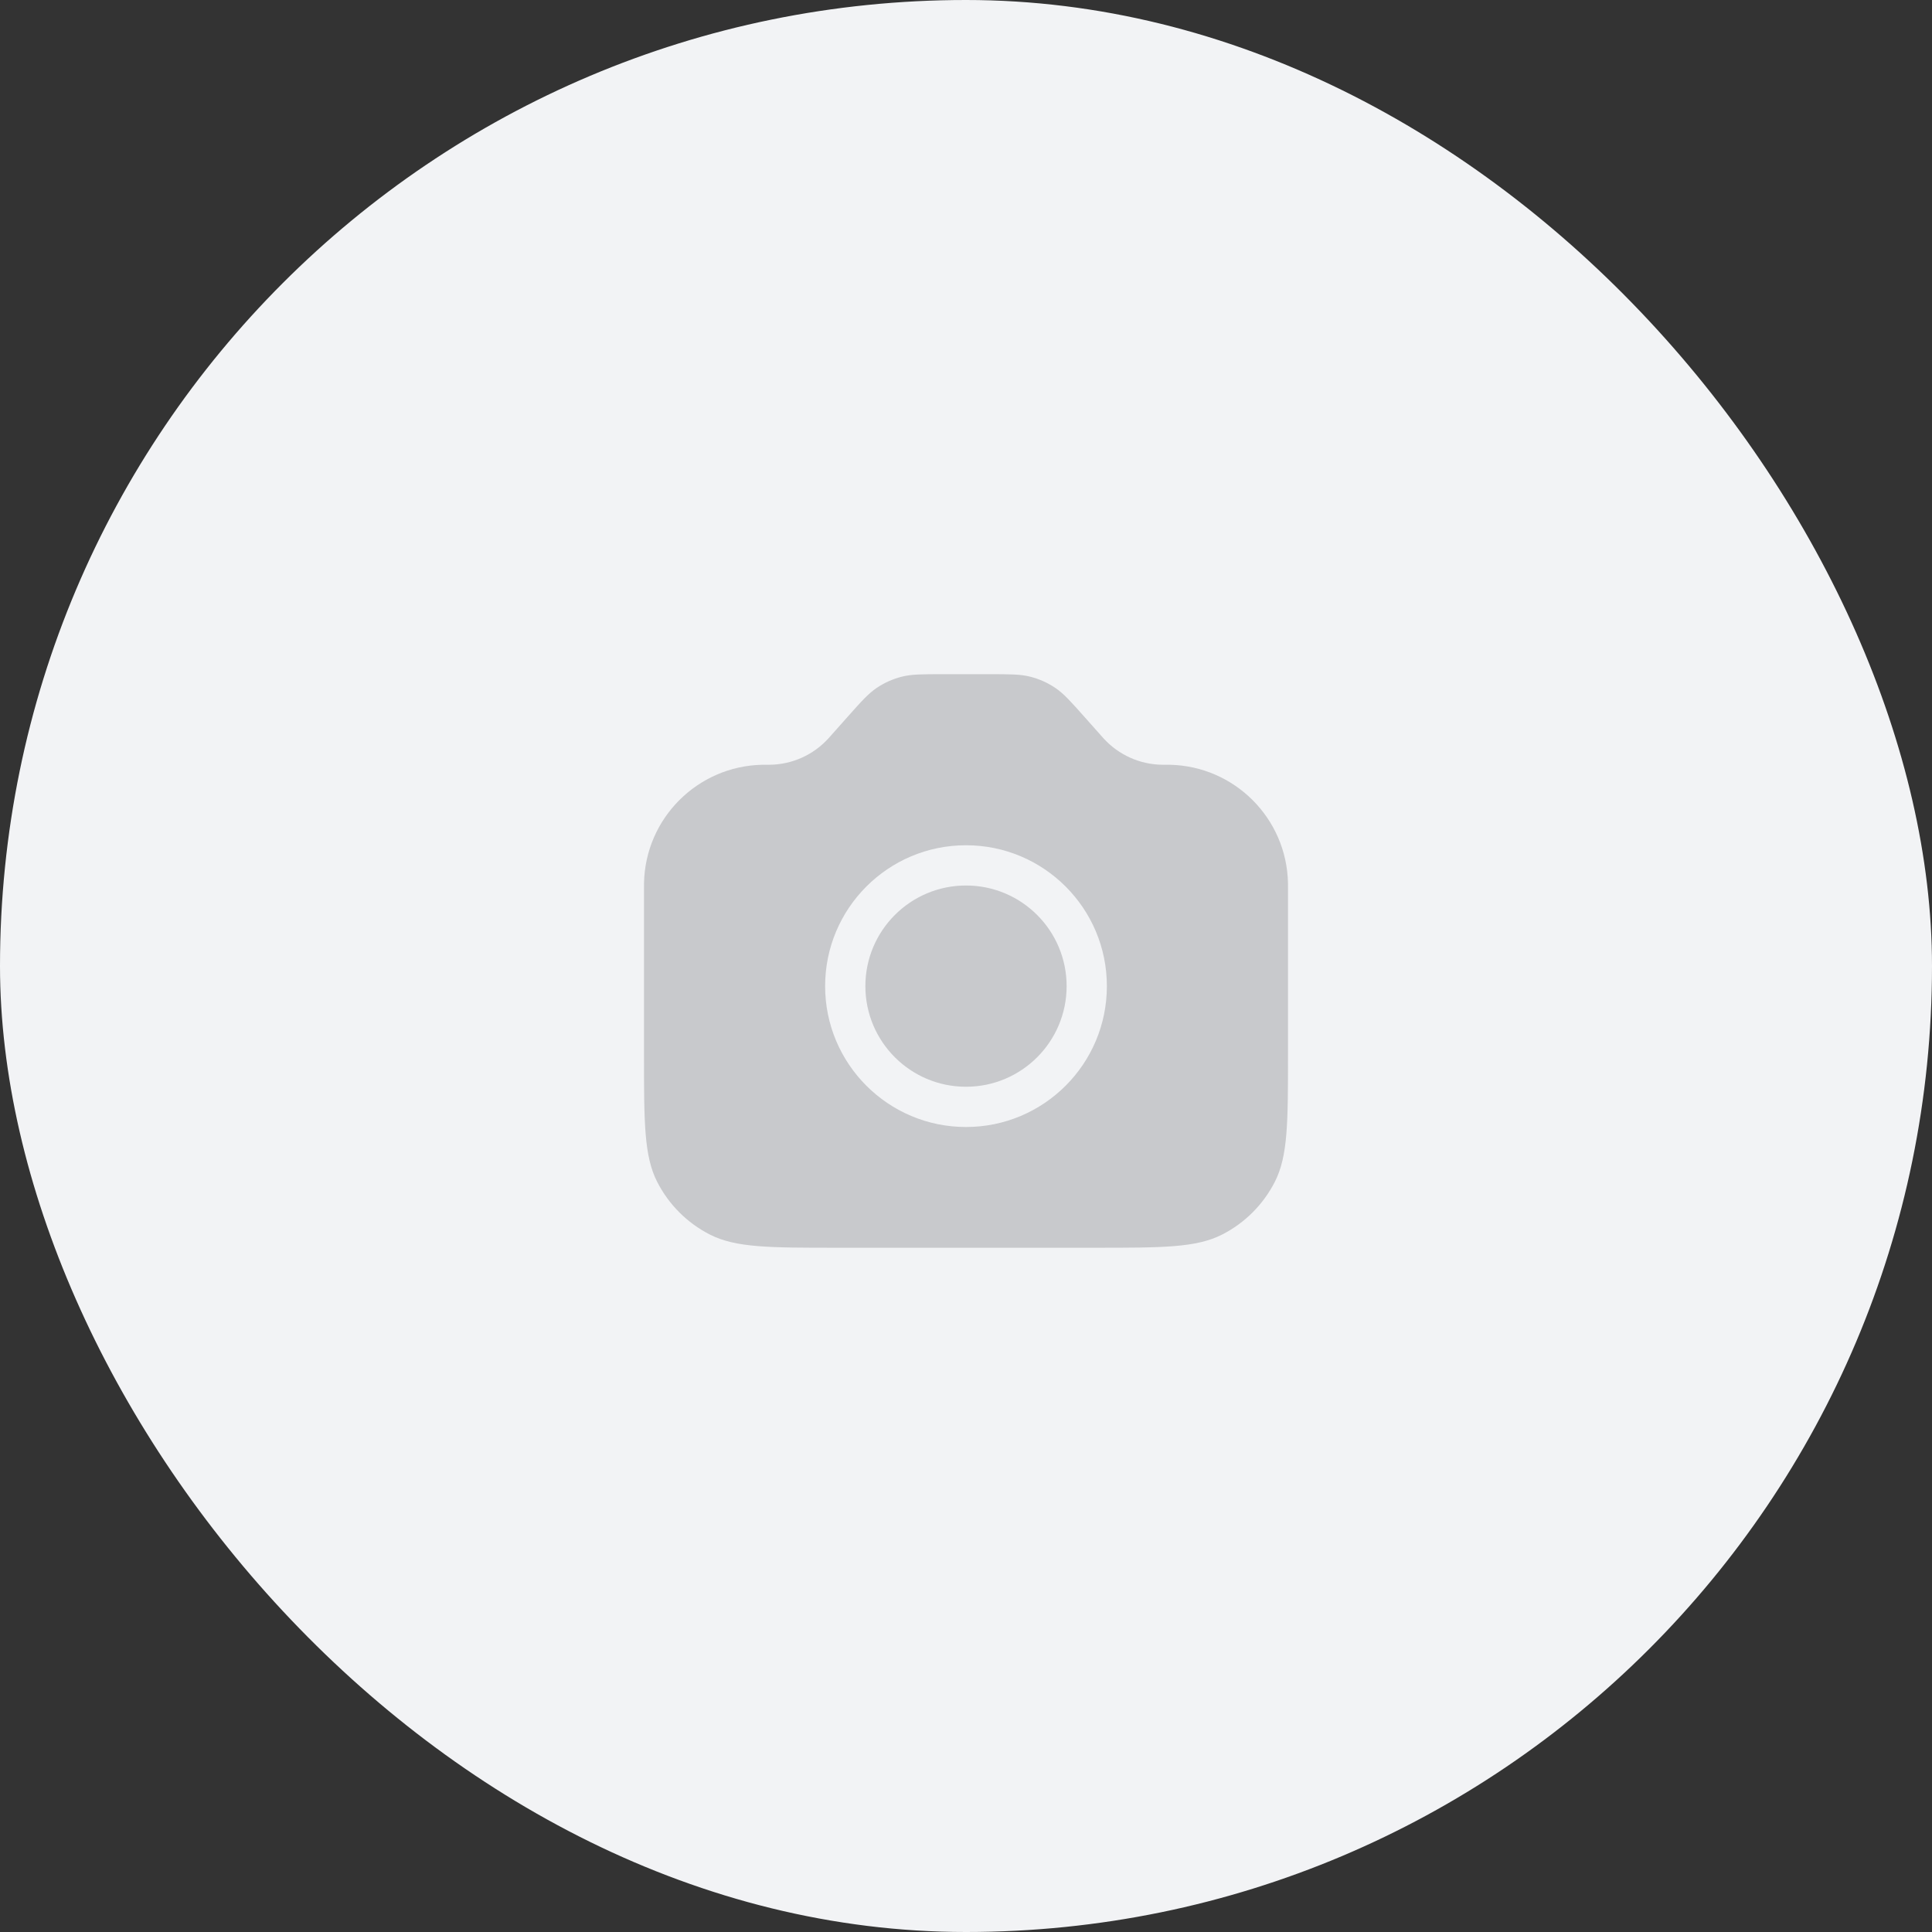 <svg width="96" height="96" viewBox="0 0 96 96" fill="none" xmlns="http://www.w3.org/2000/svg">
<rect x="0" y="0" width="96" height="96" fill="#333333" stroke="none"/>
<rect width="96" height="96" rx="48" fill="#F2F3F5"/>
<g clip-path="url(#clip0_6658_747)">
<path fill-rule="evenodd" clip-rule="evenodd" d="M41.225 36.622L42.091 35.648L42.091 35.648C42.794 34.857 43.145 34.462 43.568 34.178C43.943 33.927 44.357 33.741 44.794 33.628C45.287 33.5 45.816 33.5 46.874 33.5H49.126C50.184 33.5 50.713 33.5 51.206 33.628C51.643 33.741 52.057 33.927 52.432 34.178C52.855 34.462 53.206 34.857 53.909 35.648L53.909 35.648L54.775 36.622C54.806 36.657 54.821 36.674 54.836 36.69C55.584 37.513 56.64 37.987 57.752 38C57.774 38 57.797 38 57.843 38C57.989 38 58.062 38 58.123 38.001C61.34 38.067 63.933 40.66 63.999 43.877C64 43.938 64 44.011 64 44.157V52.4C64 55.76 64 57.441 63.346 58.724C62.771 59.853 61.853 60.771 60.724 61.346C59.441 62 57.76 62 54.4 62H41.6C38.24 62 36.559 62 35.276 61.346C34.147 60.771 33.229 59.853 32.654 58.724C32 57.441 32 55.76 32 52.4V44.157C32 44.011 32 43.938 32.001 43.877C32.067 40.66 34.66 38.067 37.877 38.001C37.938 38 38.011 38 38.157 38C38.203 38 38.226 38 38.248 38C39.36 37.987 40.416 37.513 41.164 36.69C41.179 36.674 41.194 36.657 41.224 36.623L41.224 36.623L41.225 36.622ZM43 49C43 46.239 45.239 44 48 44C50.761 44 53 46.239 53 49C53 51.761 50.761 54 48 54C45.239 54 43 51.761 43 49ZM48 42C44.134 42 41 45.134 41 49C41 52.866 44.134 56 48 56C51.866 56 55 52.866 55 49C55 45.134 51.866 42 48 42Z" fill="#C8C9CC"/>
</g>
<defs>
<clipPath id="clip0_6658_747">
<rect width="36" height="36" fill="white" transform="translate(30 30)"/>
</clipPath>
</defs>
</svg>
